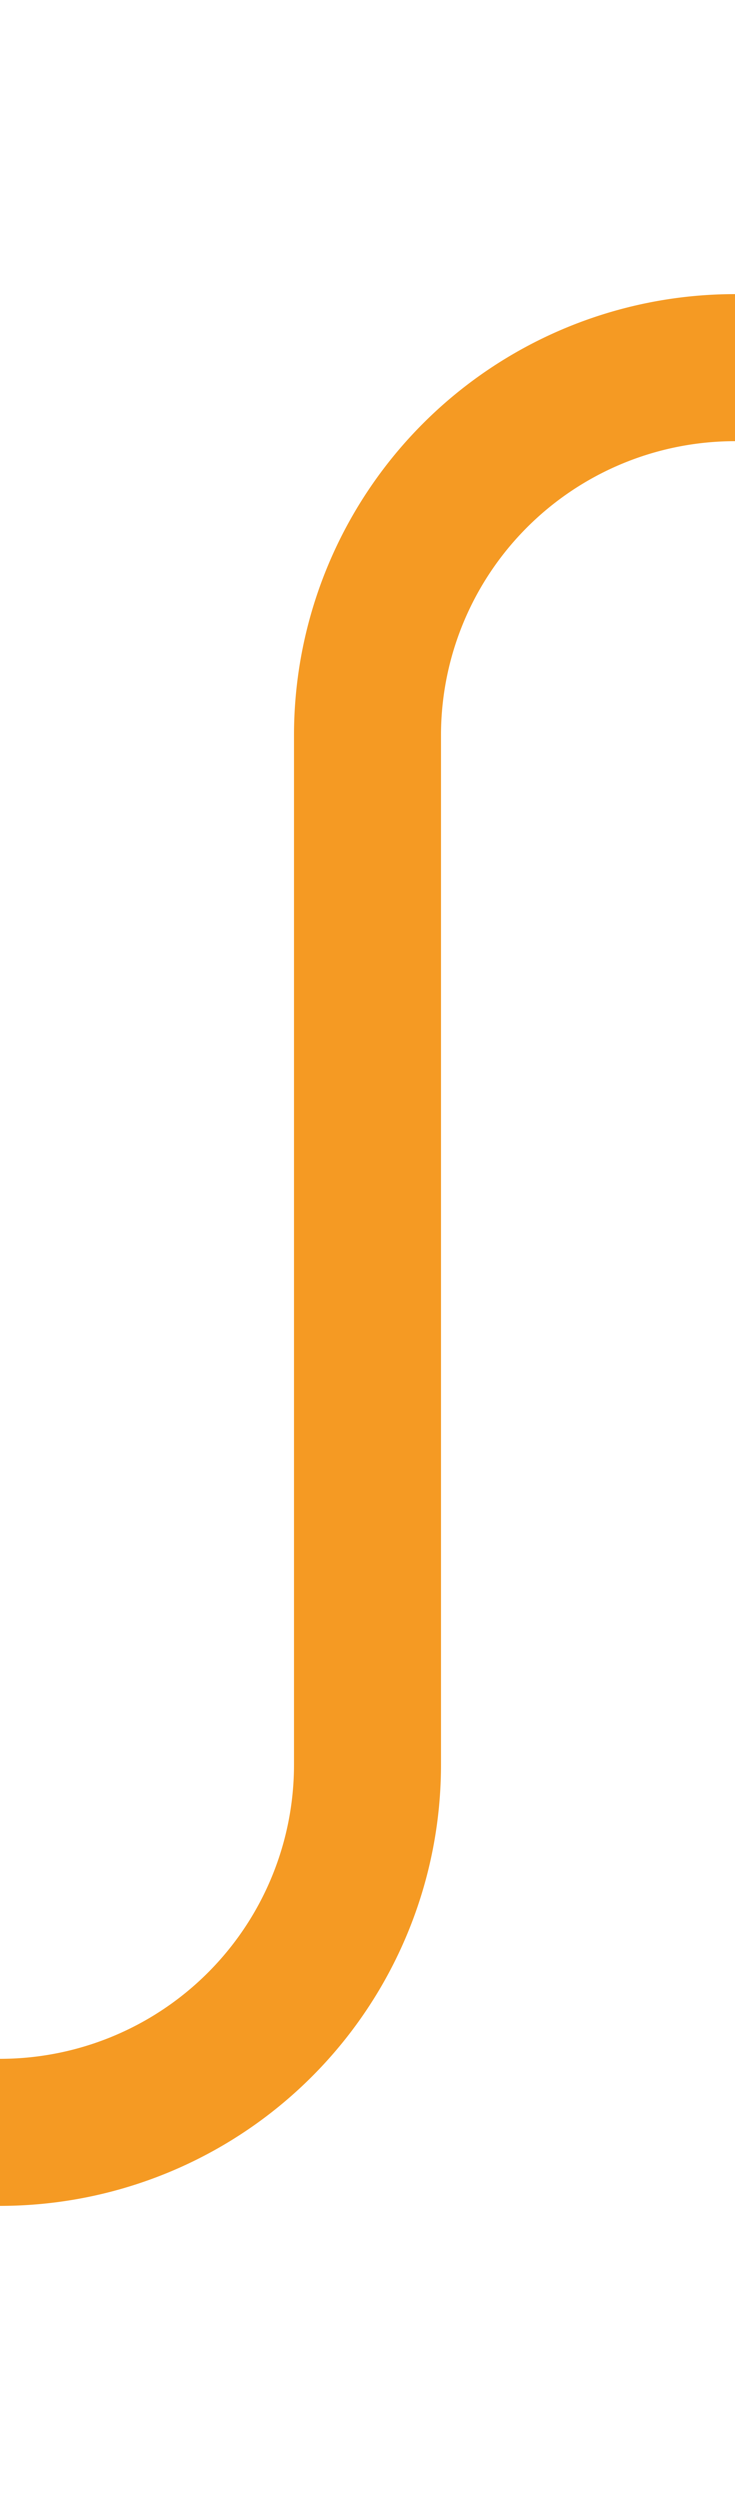 ﻿<?xml version="1.0" encoding="utf-8"?>
<svg version="1.1" xmlns:xlink="http://www.w3.org/1999/xlink" width="10px" height="34px" preserveAspectRatio="xMidYMin meet" viewBox="636 1681  8 34" xmlns="http://www.w3.org/2000/svg">
  <path d="M 602 1710  L 635 1710  A 5 5 0 0 0 640 1705 L 640 1691  A 5 5 0 0 1 645 1686 L 678 1686  " stroke-width="2" stroke="#f59a23" fill="none" />
</svg>